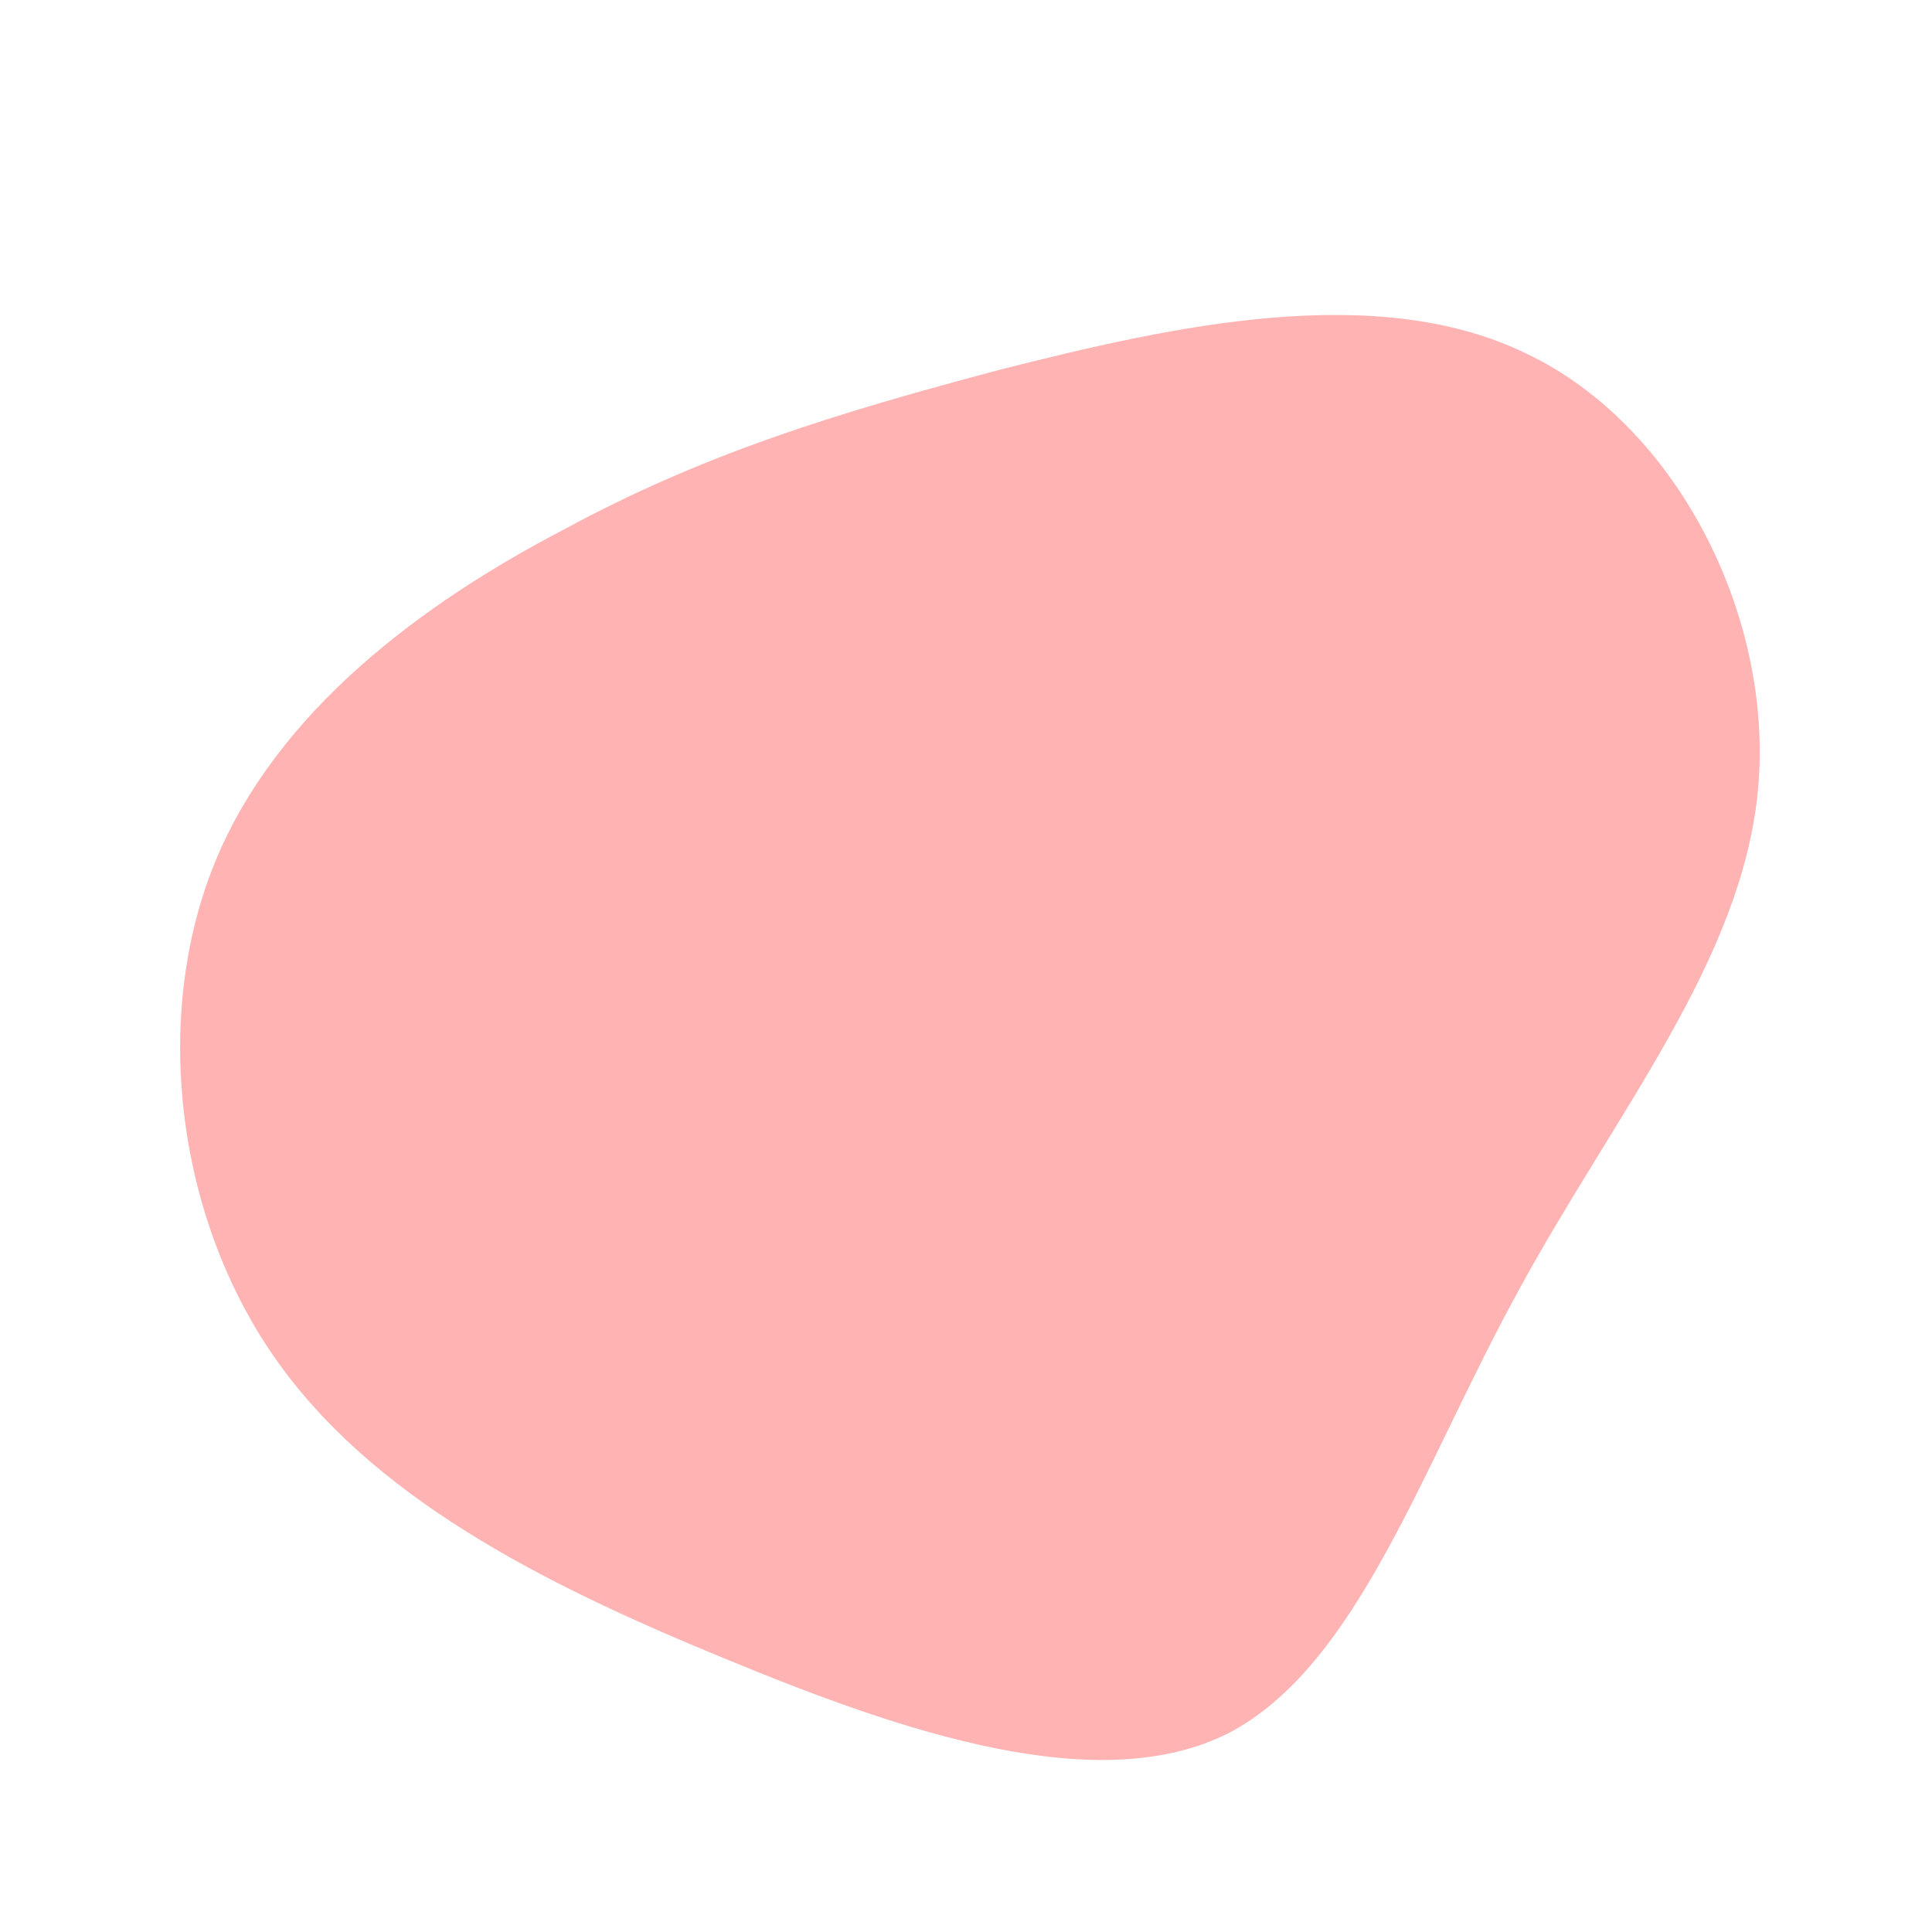 <!--?xml version="1.0" standalone="no"?-->
              <svg id="sw-js-blob-svg" viewBox="0 0 100 100" xmlns="http://www.w3.org/2000/svg" version="1.1">
                    <defs> 
                        <linearGradient id="sw-gradient" x1="0" x2="1" y1="1" y2="0">
                            <stop id="stop1" stop-color="rgba(255, 179, 179, 1)" offset="0%"></stop>
                            <stop id="stop2" stop-color="rgba(222, 10, 30, 1)" offset="100%"></stop>
                        </linearGradient>
                    </defs>
                <path fill="rgba(255, 179, 179, 1)" d="M29,-31.7C36.8,-28,41.8,-18.1,41,-9.2C40.2,-0.3,33.6,7.6,28.6,16.8C23.6,25.9,20.3,36.2,13.6,39.7C6.9,43.1,-3.2,39.7,-12.6,35.8C-22.1,31.9,-30.9,27.4,-35.9,20.1C-40.9,12.8,-42.1,2.6,-38.9,-5.3C-35.7,-13.2,-28.1,-18.8,-20.8,-22.6C-13.6,-26.5,-6.8,-28.6,1.9,-30.9C10.6,-33.1,21.2,-35.5,29,-31.7Z" width="100%" height="100%" transform="translate(50 50)" stroke-width="0" style="transition: all 0.3s ease 0s;"></path>
              </svg>